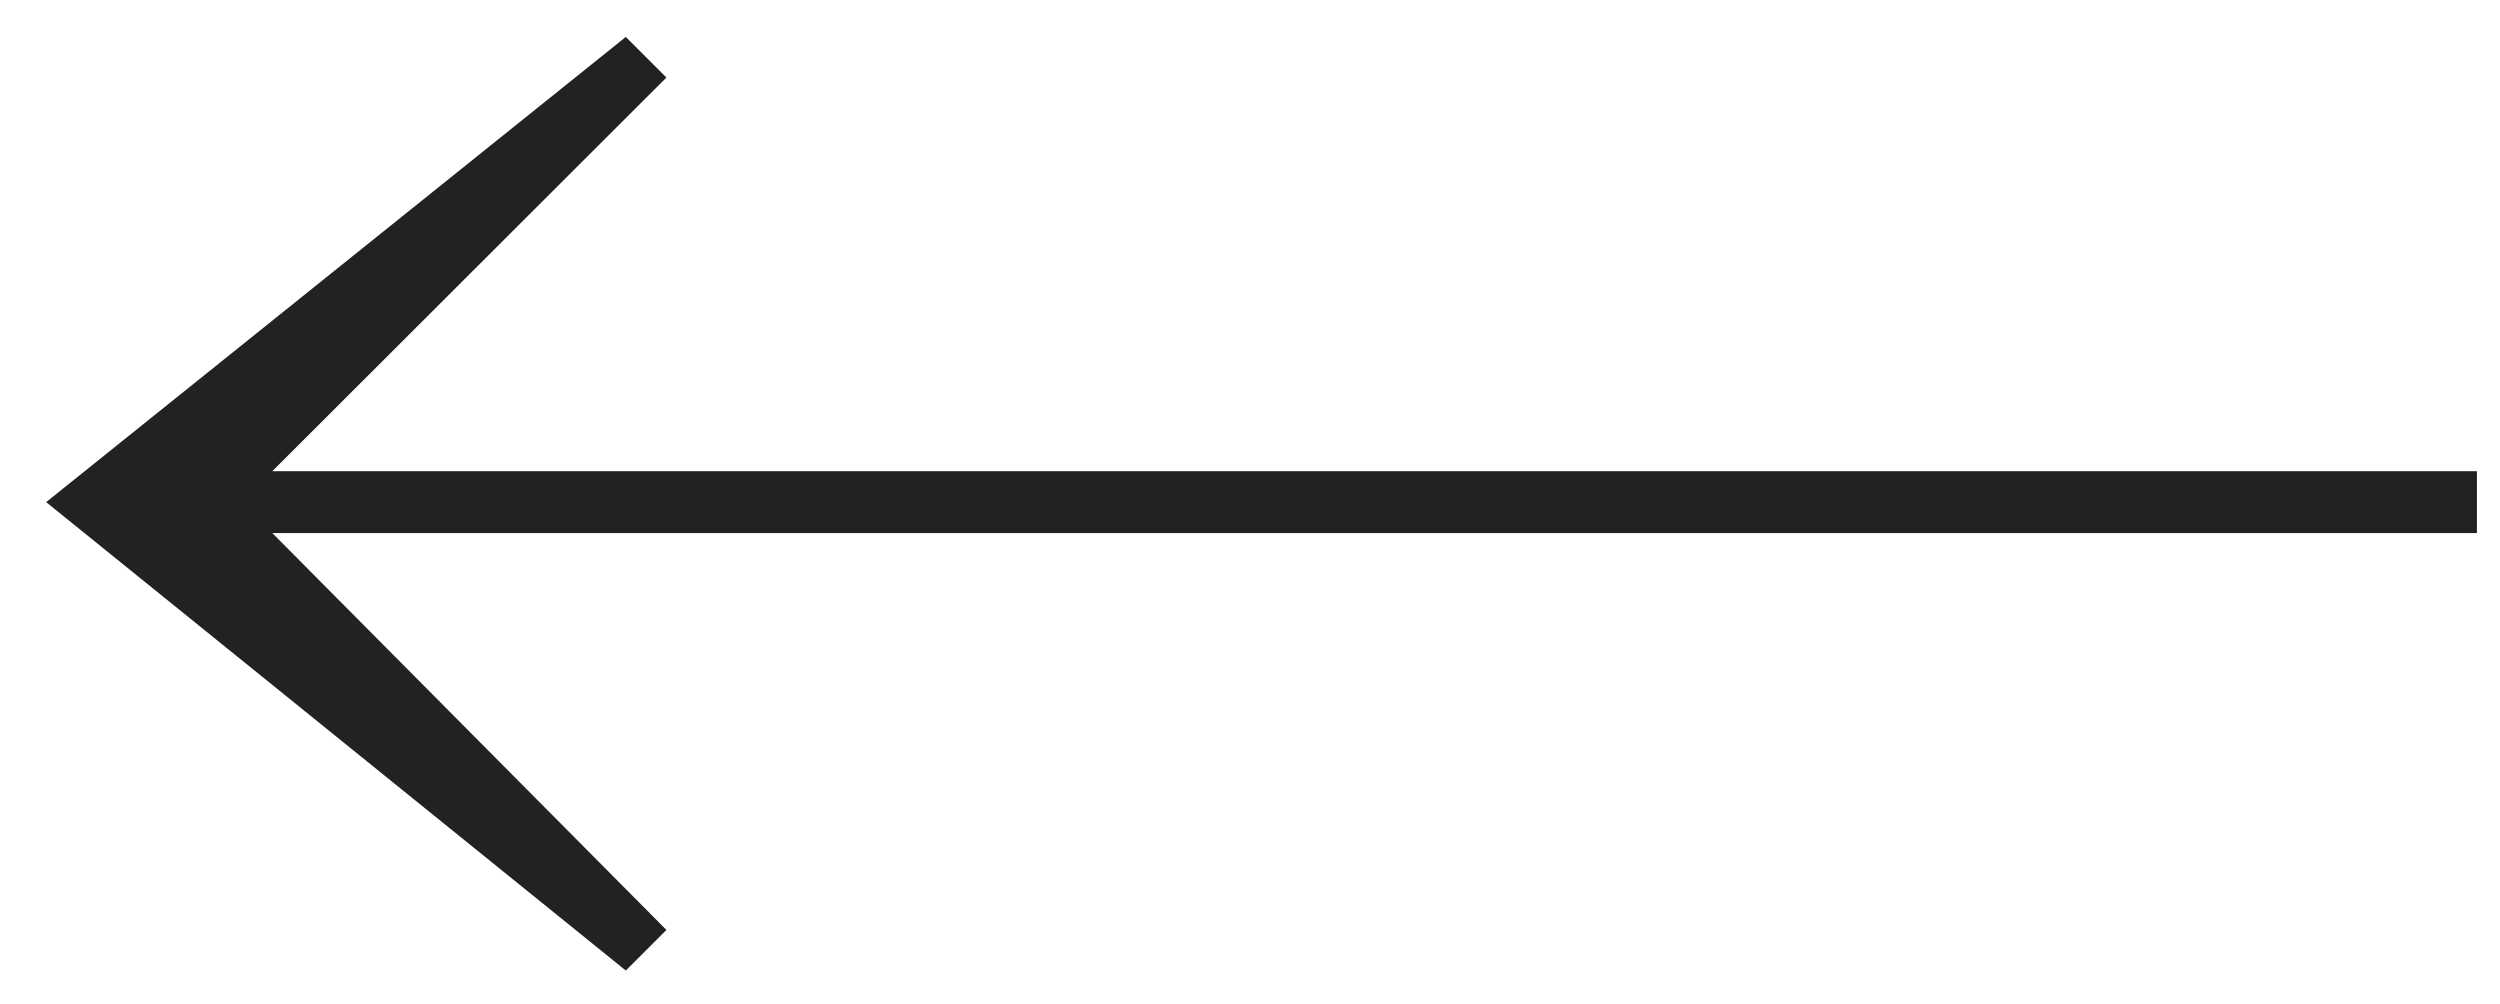 <svg xmlns="http://www.w3.org/2000/svg" viewBox="0 0 54.17 21.75"><defs><style>.cls-1{fill:#222;}.cls-2{fill:none;}</style></defs><g id="Layer_2" data-name="Layer 2"><g id="Calque_1" data-name="Calque 1"><path class="cls-1" d="M14.44,20.15l-.88.88L1,10.88,13.56.8l.88.88L5.9,10.21H53.67v1.34H5.9Z"/><rect class="cls-2" width="54.17" height="21.75"/></g></g></svg>